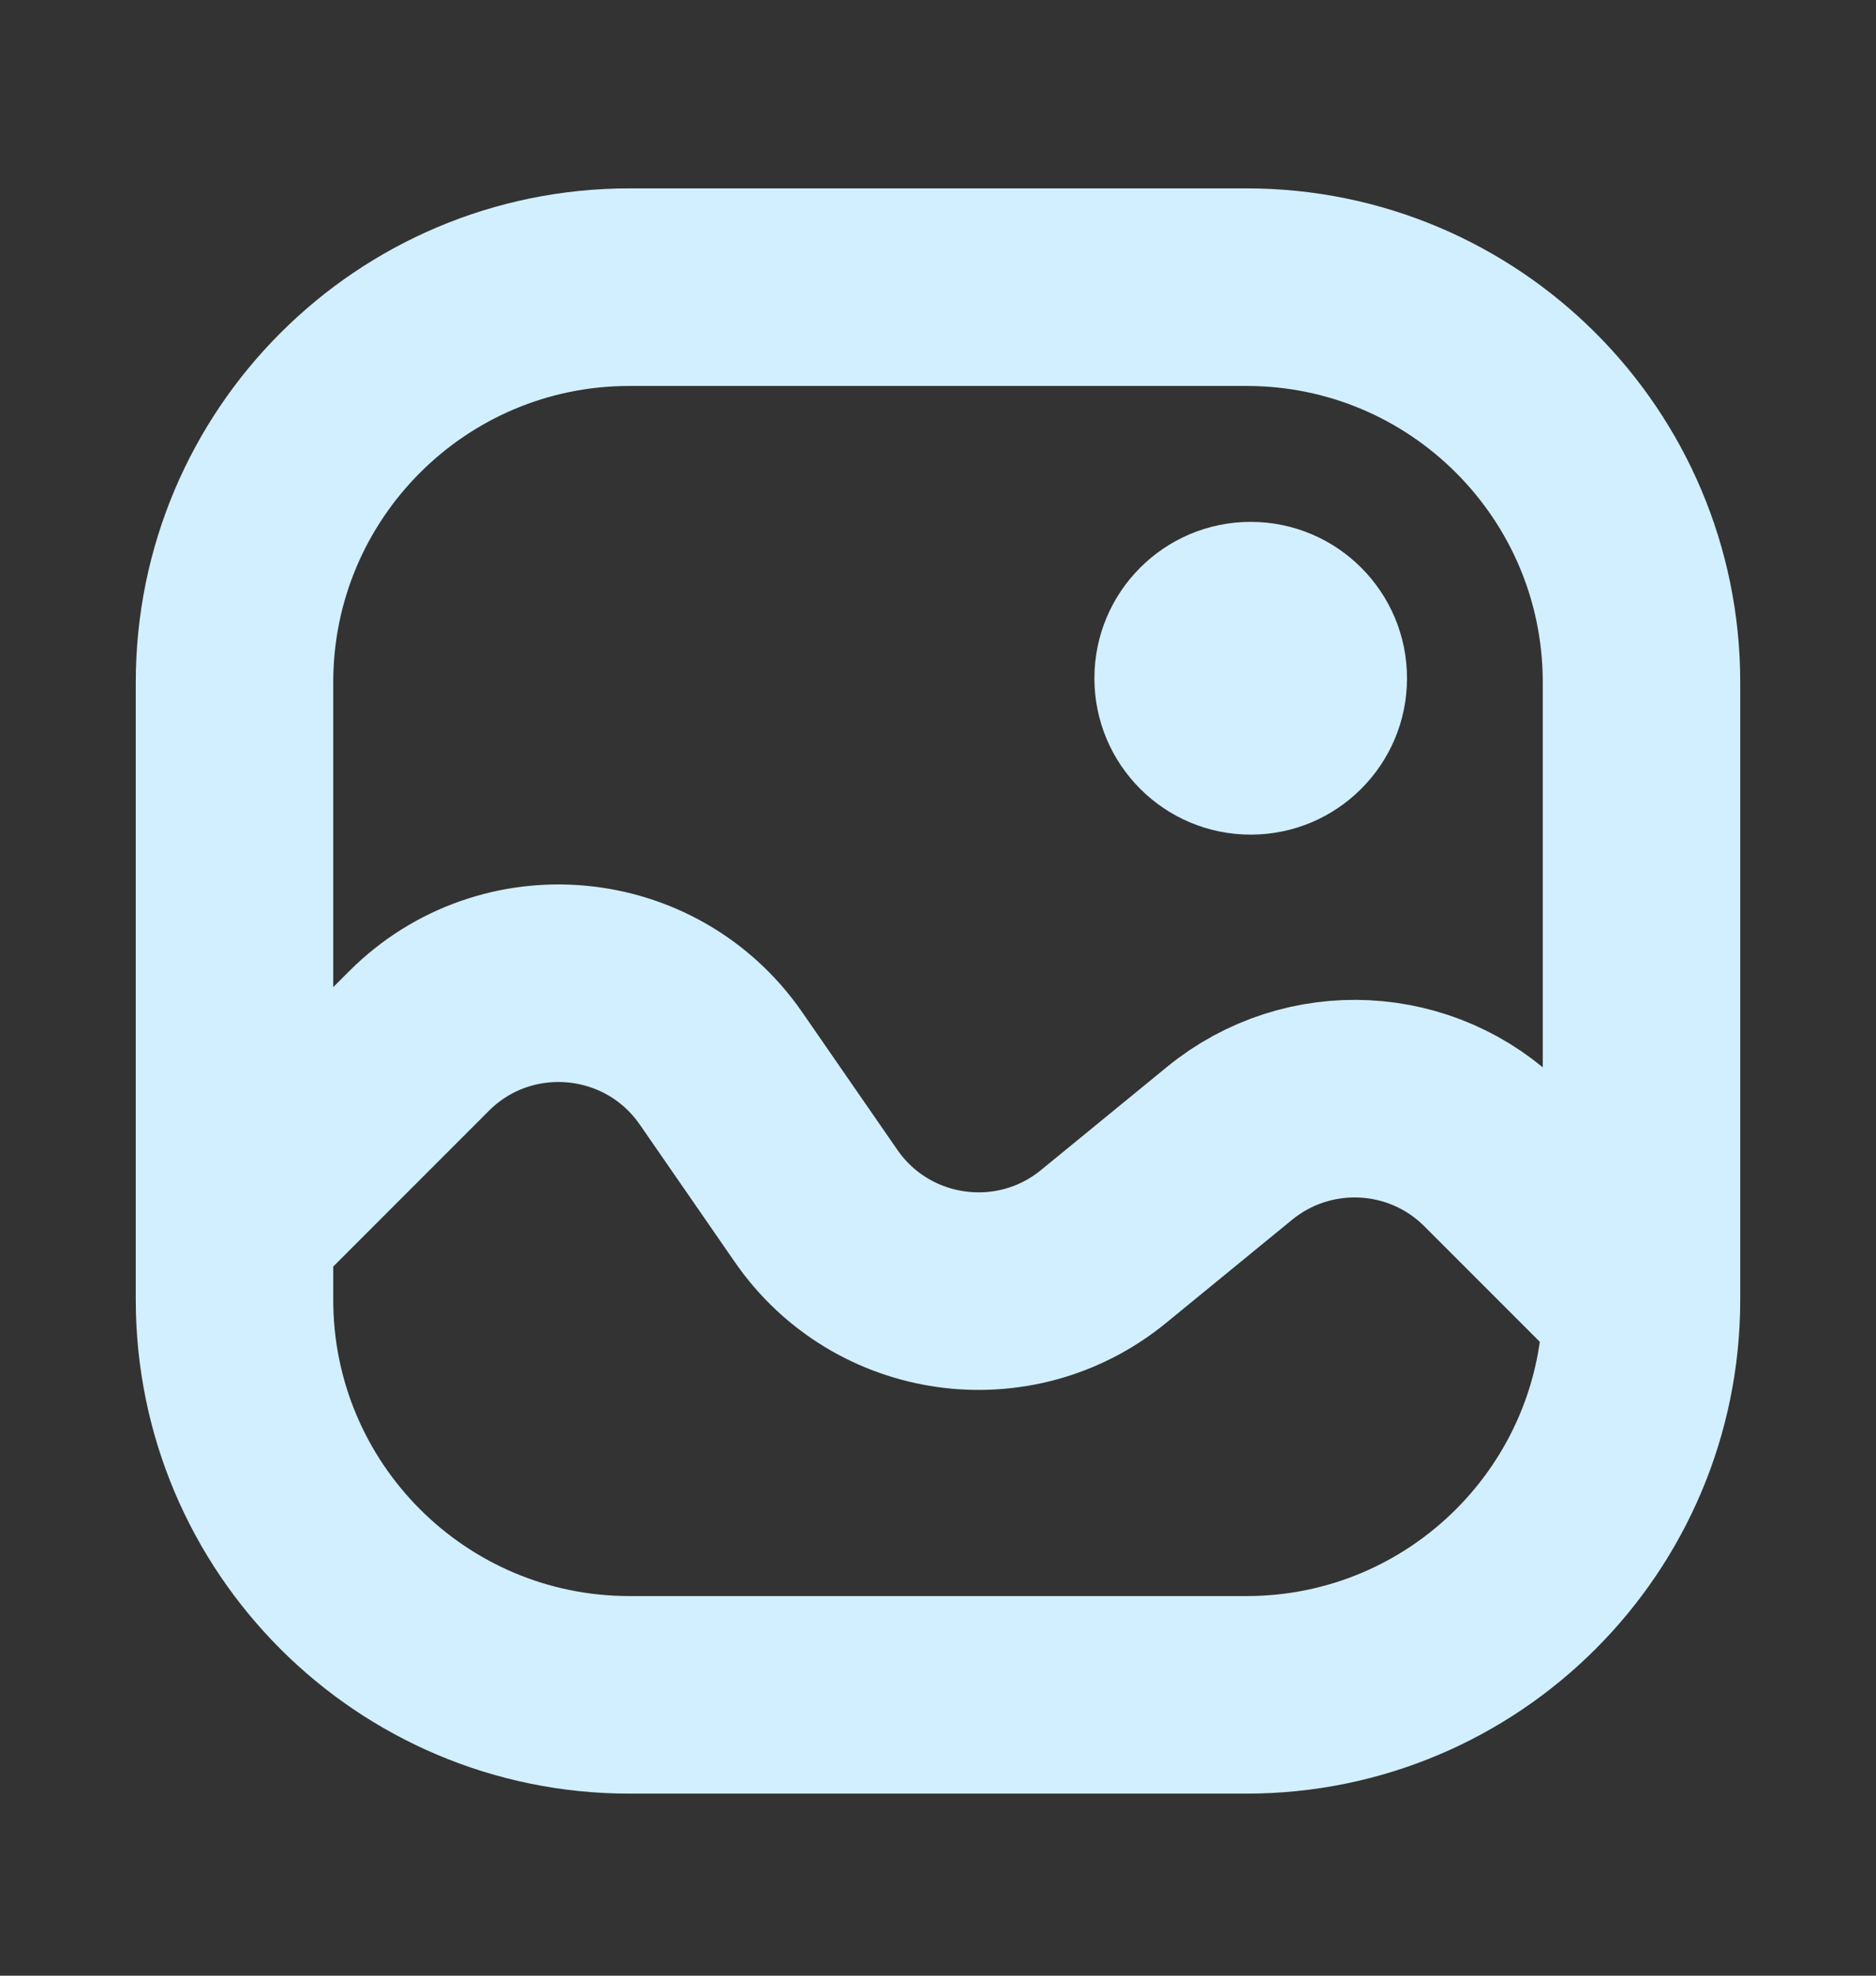 <svg width="19" height="20" viewBox="0 0 19 20" fill="none" xmlns="http://www.w3.org/2000/svg">
<rect x="0" y="0" width="19" height="20" fill="#333333" stroke="none"/>
<path d="M2.375 6.907C2.375 4.698 4.166 2.907 6.375 2.907L12.625 2.907C14.834 2.907 16.625 4.698 16.625 6.907L16.625 13.157C16.625 15.366 14.834 17.157 12.625 17.157L6.375 17.157C4.166 17.157 2.375 15.366 2.375 13.157L2.375 6.907Z" stroke="#D2EFFF" stroke-width="2"/>
<path d="M2.375 12.407L4.243 10.539C5.125 9.657 6.591 9.789 7.302 10.815L8.266 12.209C8.931 13.169 10.274 13.357 11.177 12.618L12.453 11.574C13.249 10.923 14.408 10.981 15.134 11.708L16.625 13.199" stroke="#D2EFFF" stroke-width="2"/>
<circle cx="12.667" cy="6.866" r="1.583" fill="#D2EFFF"/>
</svg>
